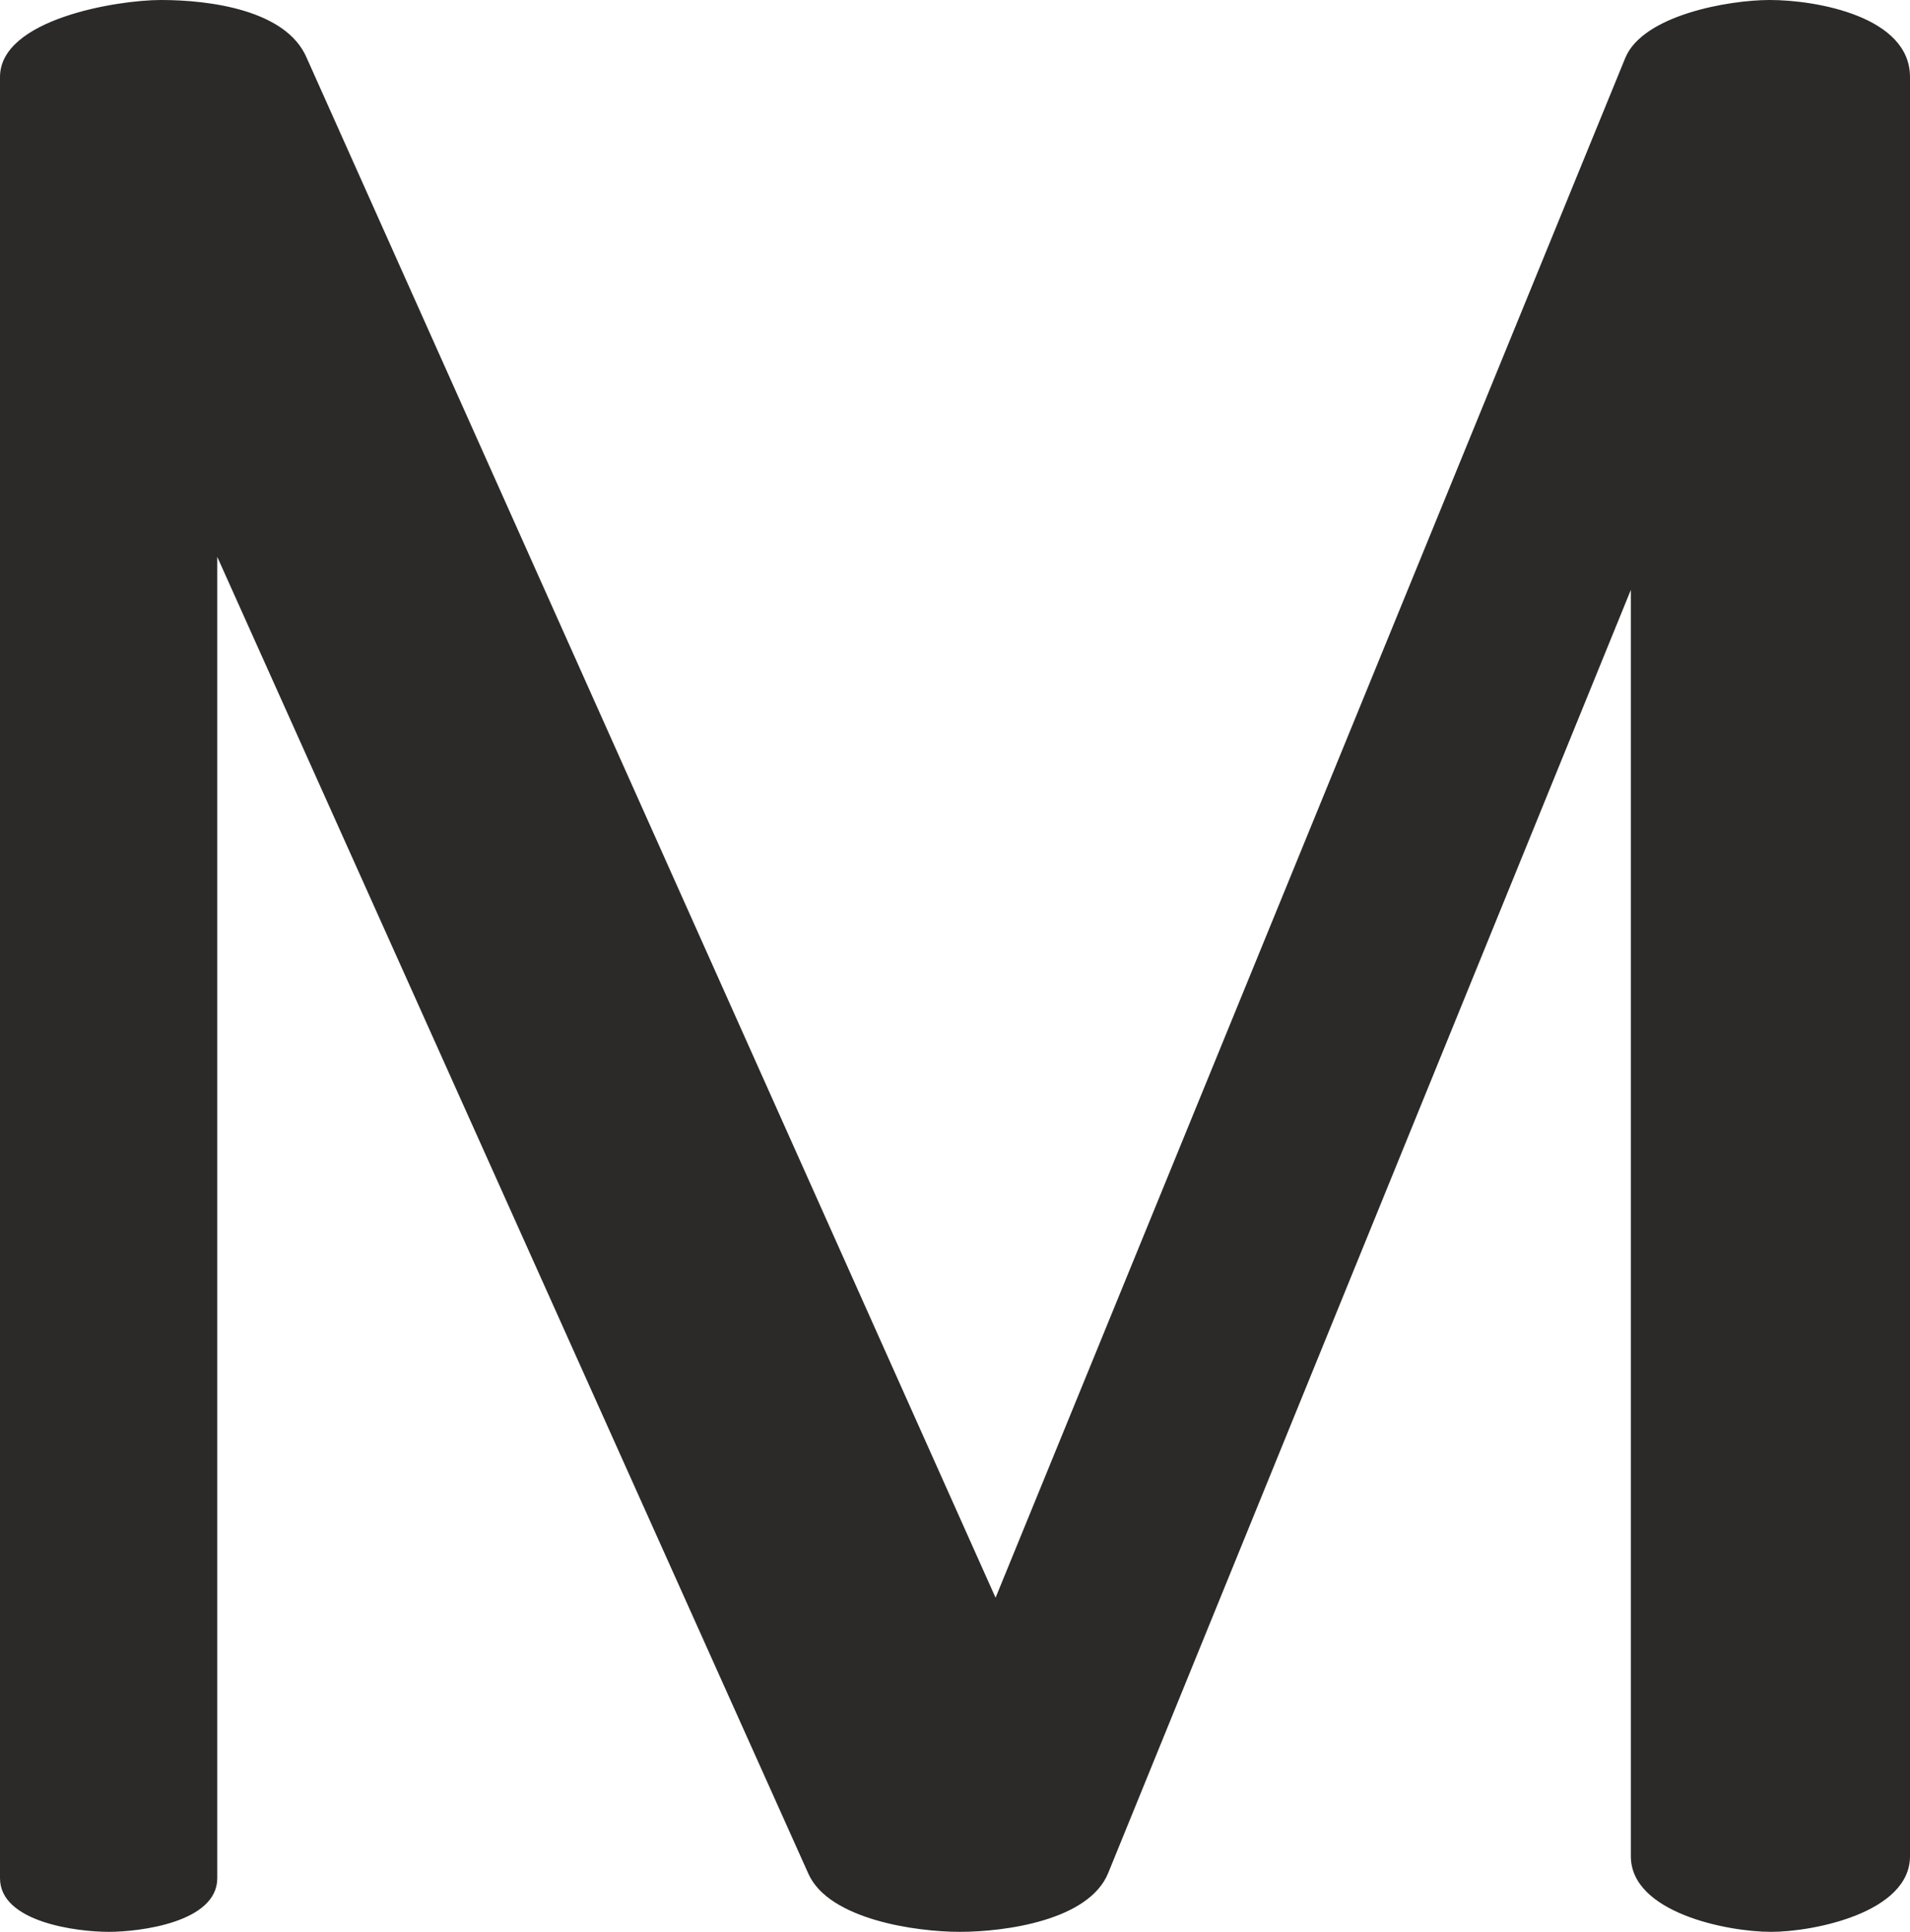 <?xml version="1.0" encoding="UTF-8"?>
<!DOCTYPE svg PUBLIC "-//W3C//DTD SVG 1.1//EN" "http://www.w3.org/Graphics/SVG/1.1/DTD/svg11.dtd">
<!-- Creator: CorelDRAW X8 -->
<svg xmlns="http://www.w3.org/2000/svg" xml:space="preserve" width="1389px" height="1405px" version="1.1" style="shape-rendering:geometricPrecision; text-rendering:geometricPrecision; image-rendering:optimizeQuality; fill-rule:evenodd; clip-rule:evenodd"
viewBox="0 0 1389 1405"
 xmlns:xlink="http://www.w3.org/1999/xlink">
 <defs>
  <style type="text/css">
   <![CDATA[
    .fil0 {fill:#2B2A29;fill-rule:nonzero}
   ]]>
  </style>
 </defs>
 <g id="Layer_x0020_1">
  <path class="fil0" d="M1288 1405c31,0 101,-14 101,-55l0 -1294c0,-44 -68,-56 -102,-56 -30,0 -92,11 -105,42l-458 1120 -501 -1120c-15,-35 -71,-42 -106,-42 -32,0 -117,14 -117,56l0 1310c0,32 56,39 79,39 23,0 79,-7 79,-39l0 -961 430 958c15,33 78,42 110,42 32,0 94,-8 108,-43l380 -933 0 921c0,41 70,55 102,55z"/>
 </g>
</svg>
